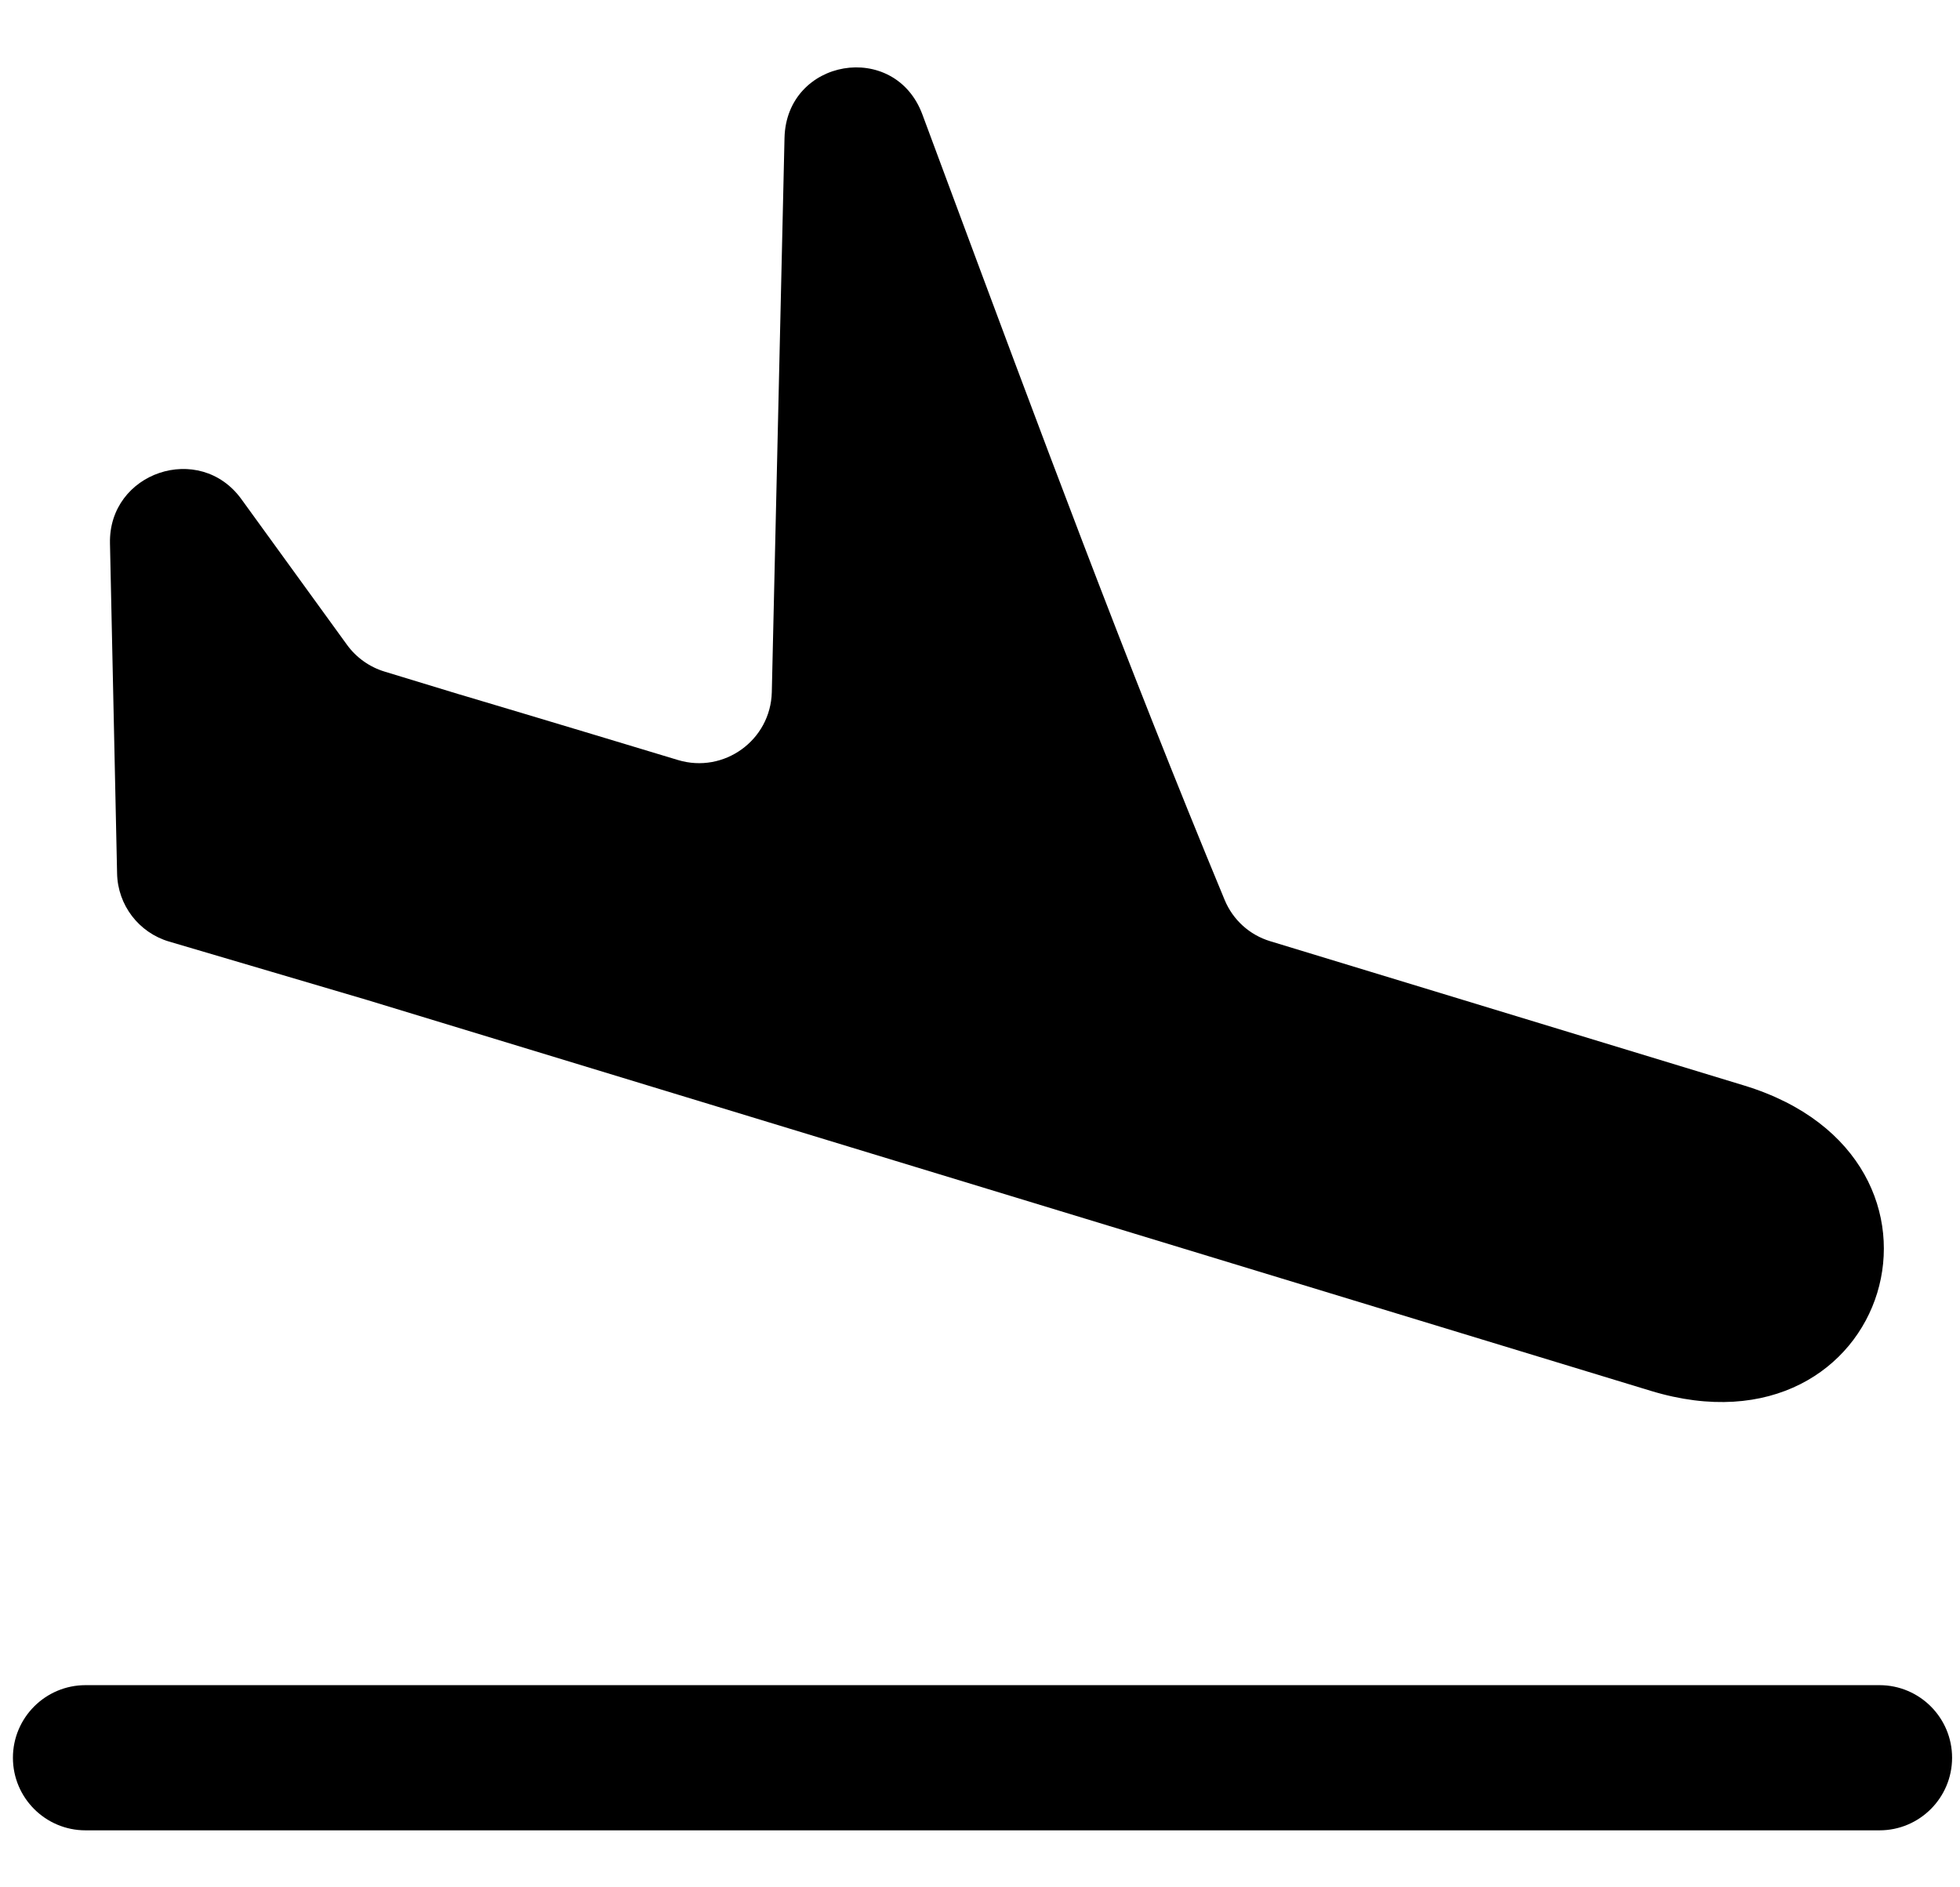 <svg width="27" height="26" viewBox="0 0 27 26" fill="none" xmlns="http://www.w3.org/2000/svg">
<path fill-rule="evenodd" clip-rule="evenodd" d="M22.742 19.161L5.054 13.775L3.729 13.384L2.329 12.971C1.912 12.848 1.622 12.469 1.613 12.034L1.515 7.485C1.494 6.505 2.749 6.082 3.325 6.876L4.78 8.883C4.908 9.059 5.09 9.189 5.298 9.252L6.335 9.568L6.34 9.569C6.394 9.585 7.607 9.946 9.339 10.47C9.973 10.662 10.616 10.197 10.632 9.535L10.807 1.901C10.832 0.806 12.324 0.55 12.706 1.576C12.82 1.884 12.934 2.192 13.049 2.499C14.283 5.817 15.518 9.139 16.87 12.397C16.984 12.672 17.213 12.88 17.497 12.966L24.026 14.954C27.327 15.96 26.043 20.166 22.742 19.161ZM1.178 23.215C0.626 23.215 0.178 23.663 0.178 24.215C0.178 24.767 0.626 25.215 1.178 25.215H25.891C26.443 25.215 26.891 24.767 26.891 24.215C26.891 23.663 26.443 23.215 25.891 23.215H1.178Z" fill="black"/>
</svg>
